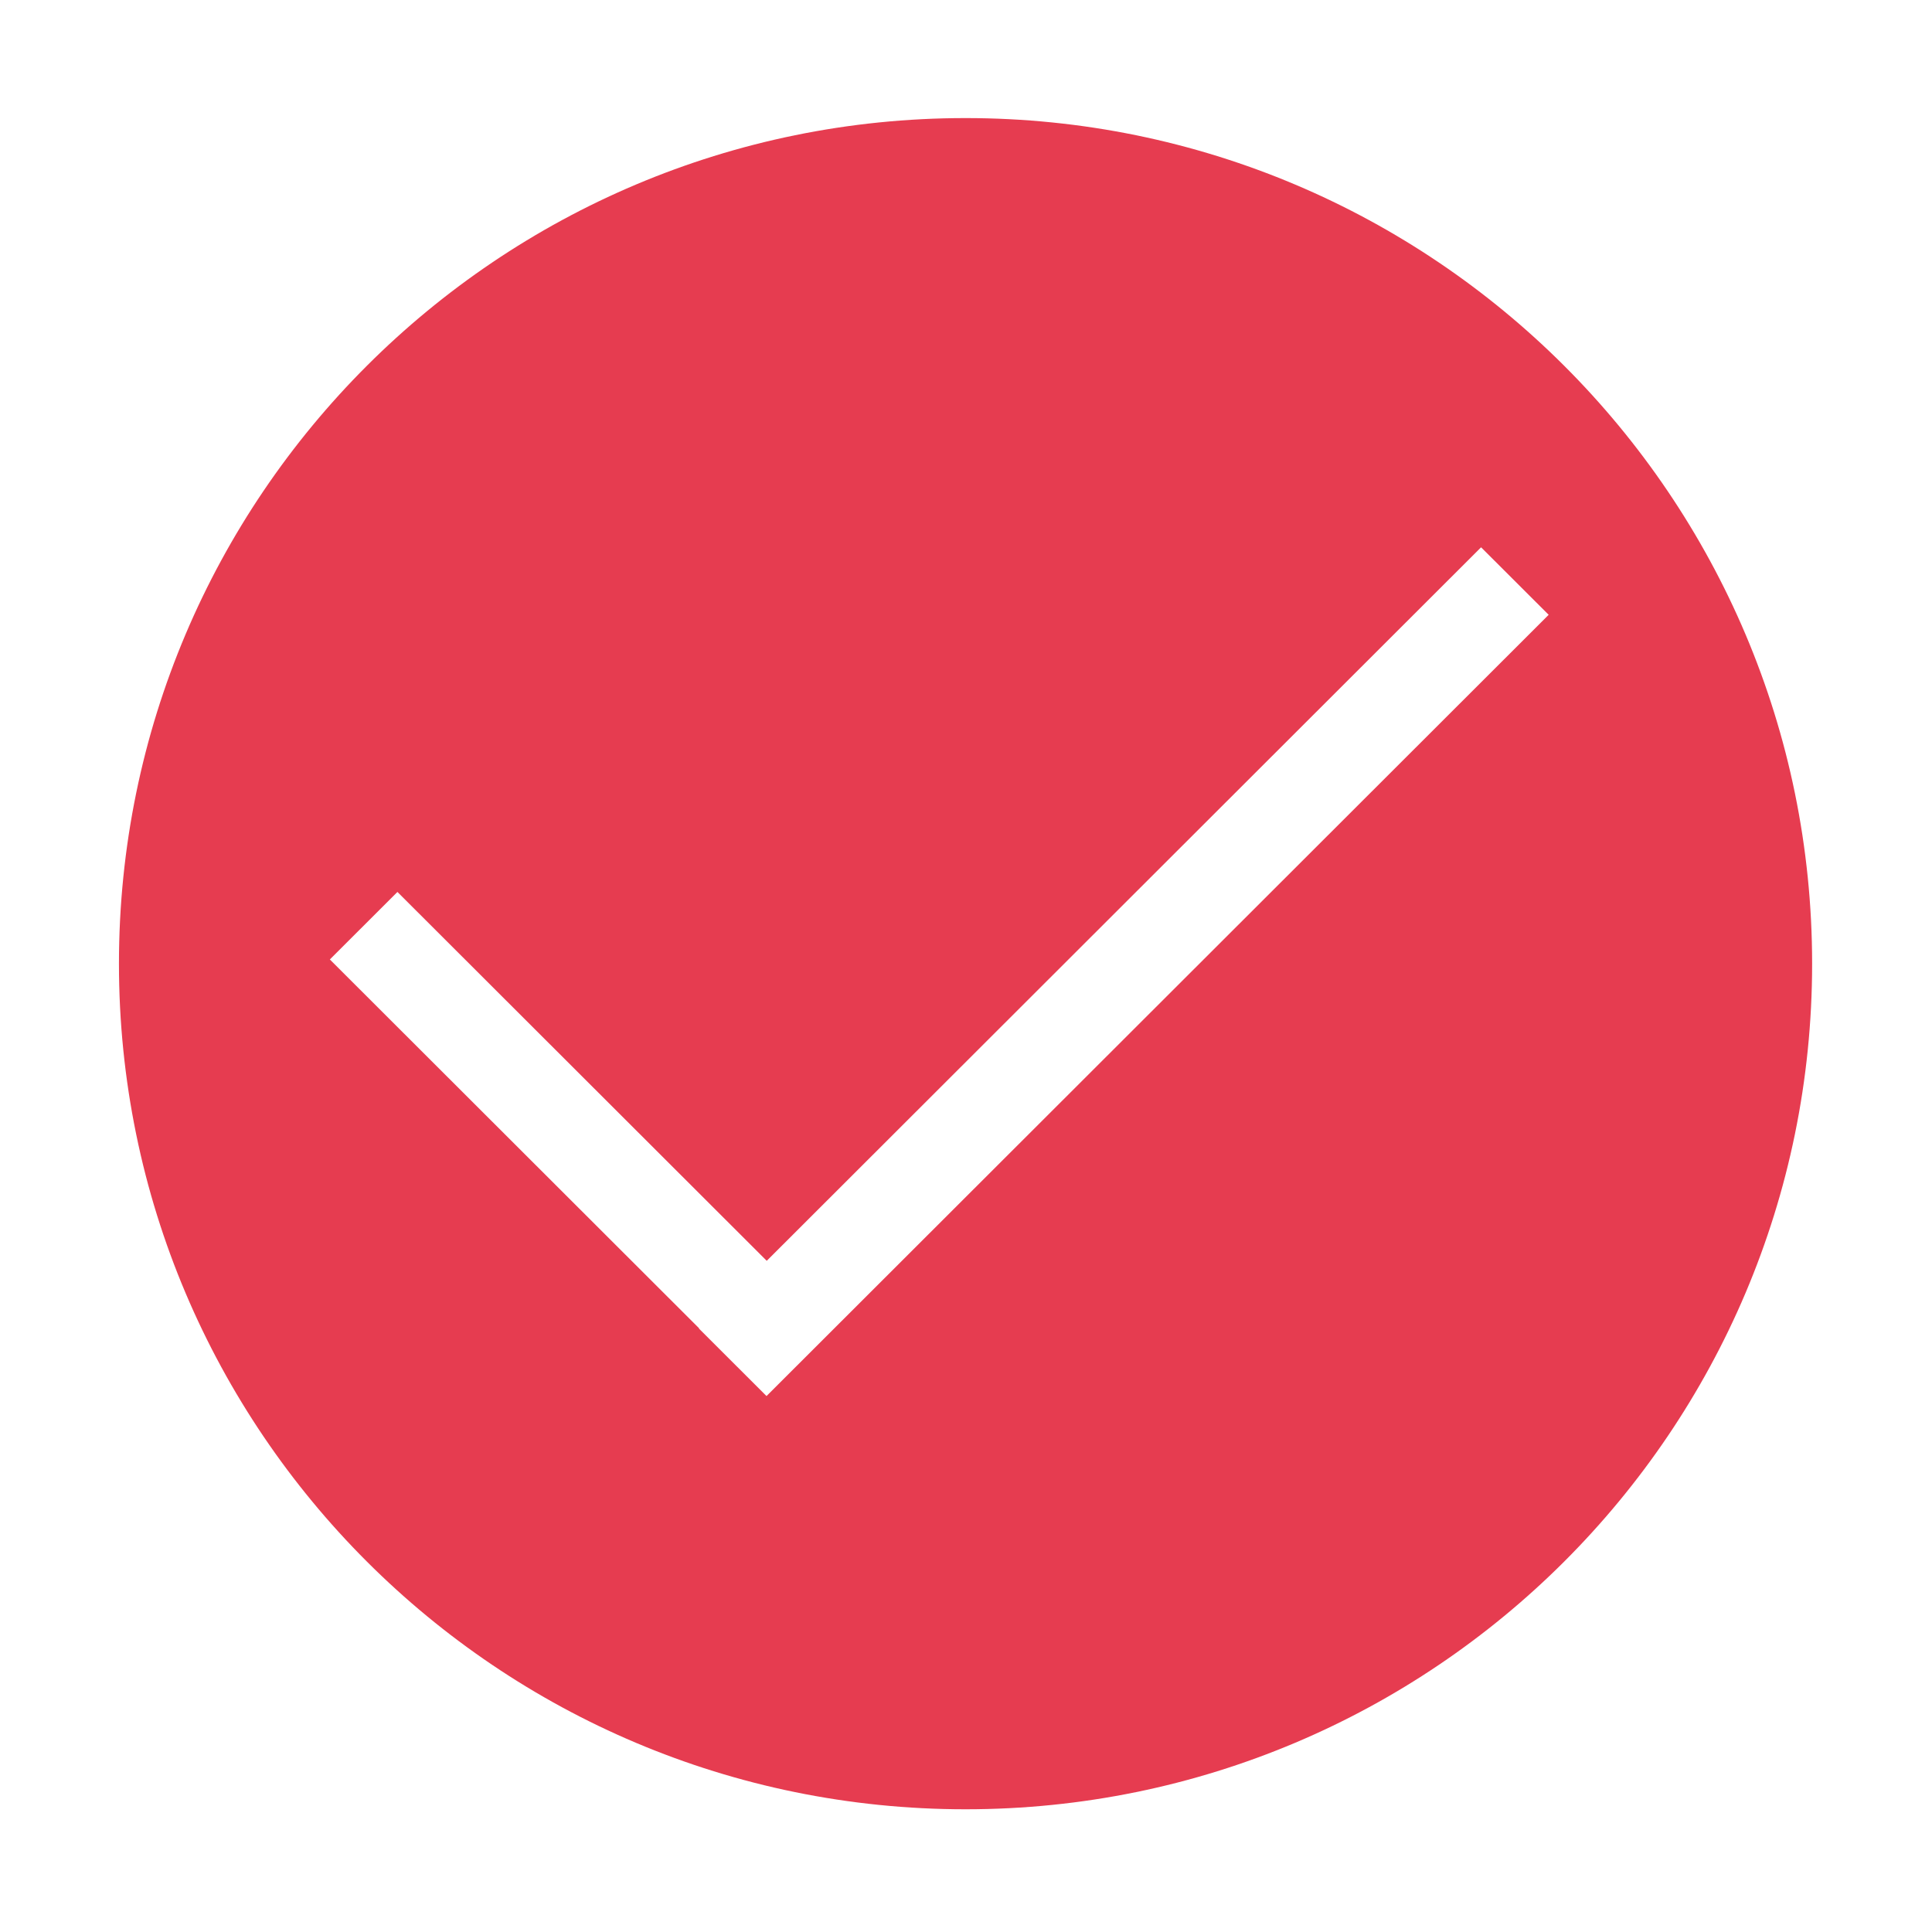 <?xml version="1.0" standalone="no"?><!DOCTYPE svg PUBLIC "-//W3C//DTD SVG 1.1//EN" "http://www.w3.org/Graphics/SVG/1.1/DTD/svg11.dtd"><svg t="1547375129527" class="icon" style="" viewBox="0 0 1024 1024" version="1.1" xmlns="http://www.w3.org/2000/svg" p-id="7922" xmlns:xlink="http://www.w3.org/1999/xlink" width="200" height="200"><defs><style type="text/css"></style></defs><path d="M511.755 62.584c-247.815 0-448.709 200.659-448.709 448.187 0 247.525 200.893 448.186 448.709 448.186 247.814 0 448.707-200.659 448.707-448.186C960.463 263.243 759.569 62.584 511.755 62.584L511.755 62.584zM406.269 739.938l-35.824-35.78 0.118-0.117L174.826 508.533l35.823-35.781 195.737 195.508 378.618-378.179 35.826 35.781L406.269 739.938 406.269 739.938z" p-id="7923" fill="#e63c50"></path></svg>